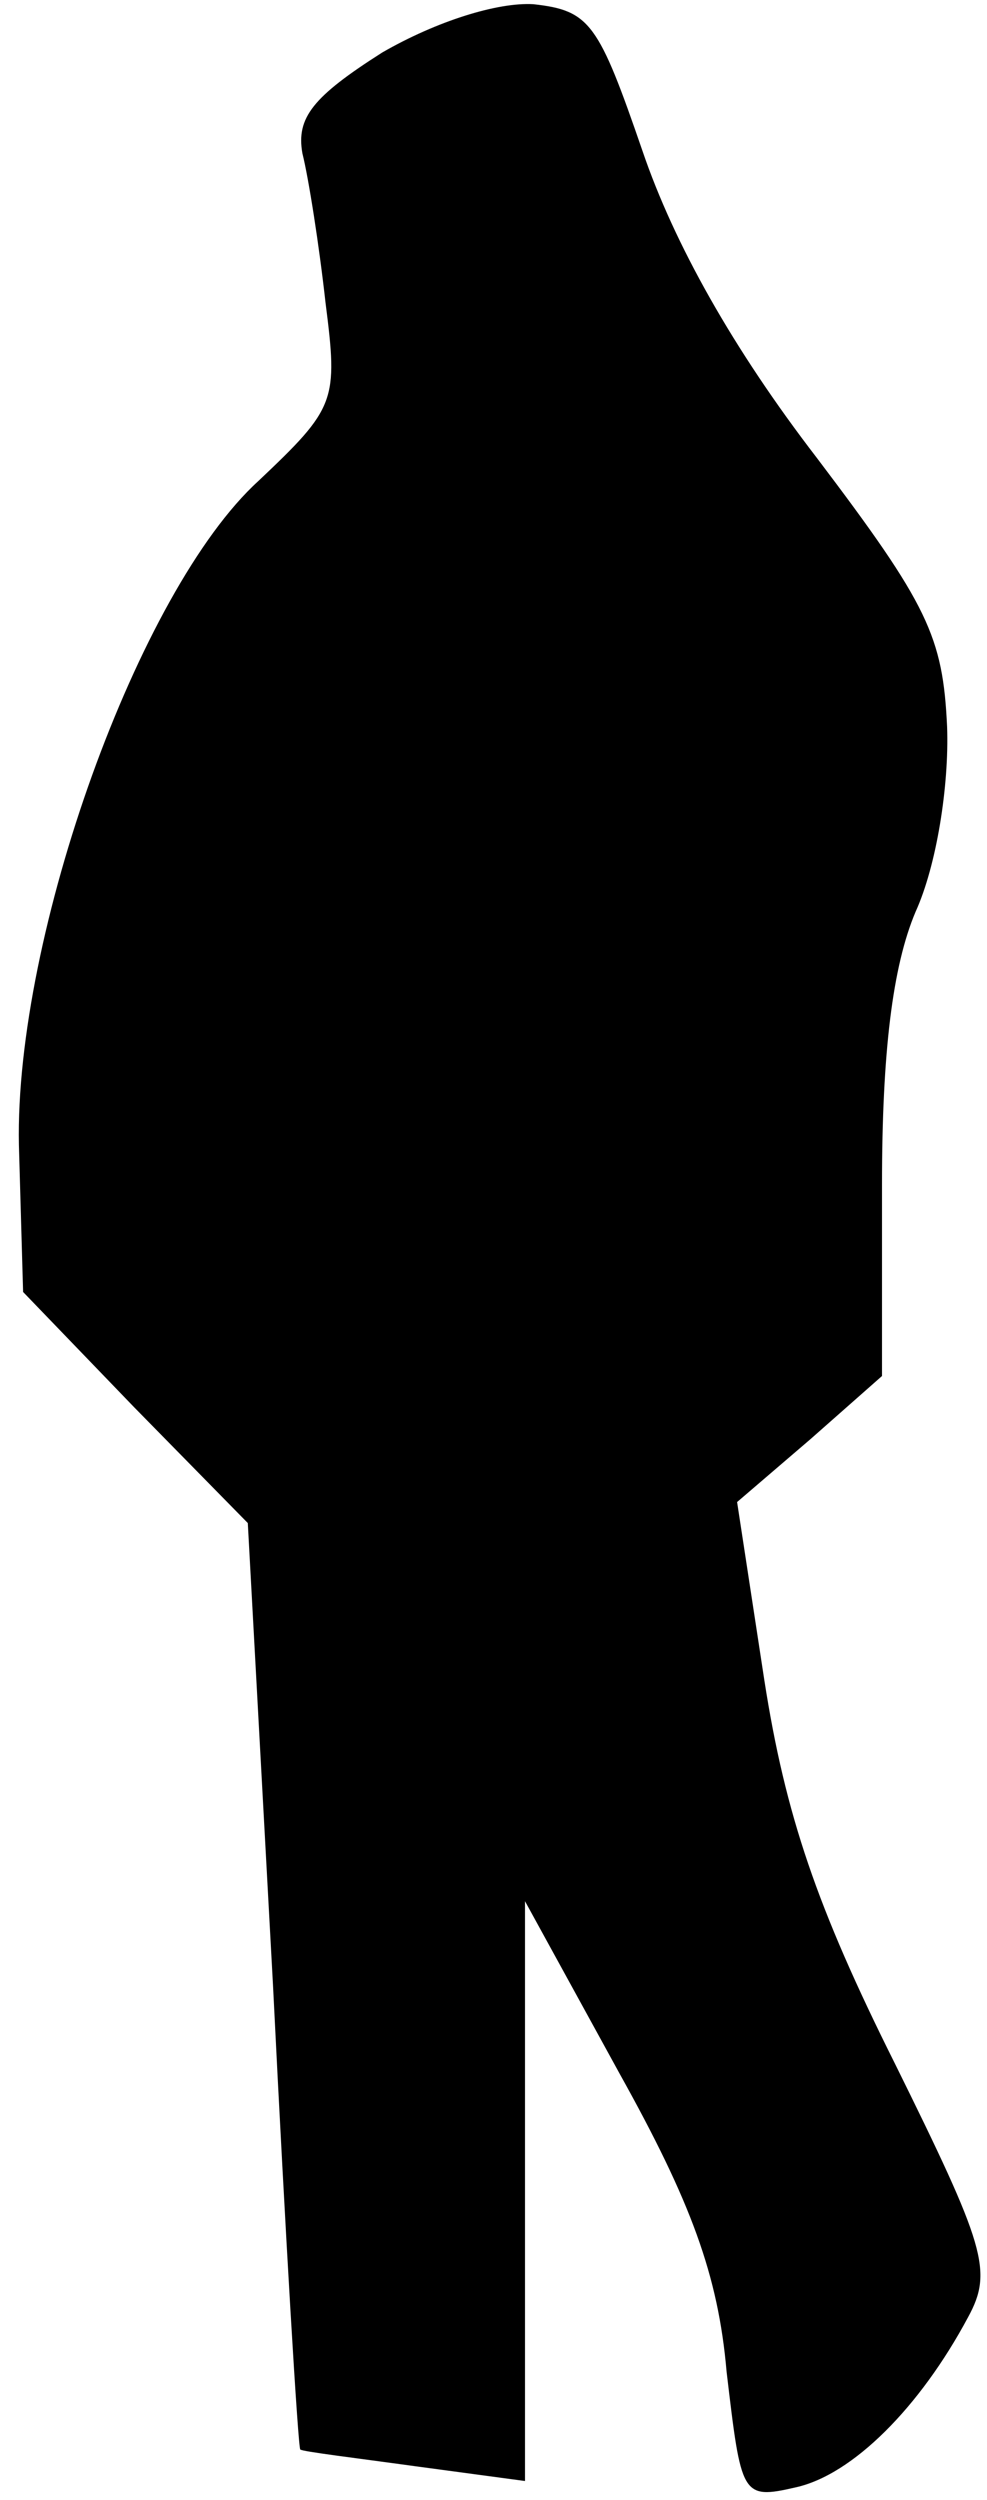 <?xml version="1.0" standalone="no"?>
<!DOCTYPE svg PUBLIC "-//W3C//DTD SVG 20010904//EN"
 "http://www.w3.org/TR/2001/REC-SVG-20010904/DTD/svg10.dtd">
<svg version="1.0" xmlns="http://www.w3.org/2000/svg"
 width="47pt" height="119pt" viewBox="0 0 47 119"
 preserveAspectRatio="xMidYMid meet">
<g transform="translate(0,119) scale(0.1,-0.1)"
fill="#000000" stroke="none">
<path fill="#000000" stroke="none" d="M182 1165 c-33 -21 -41 -31 -38 -48 3
-12 8 -44 11 -71 6 -47 5 -50 -32 -85 -57 -52 -116 -216 -114 -316 l2 -70 53
-55 54 -55 12 -220 c6 -121 12 -221 13 -221 1 -1 26 -4 55 -8 l52 -7 0 138 0
138 45 -82 c34 -61 47 -96 51 -142 7 -59 7 -61 33 -55 27 6 59 38 82 81 12 22
8 34 -35 121 -37 74 -52 118 -62 182 l-13 85 35 30 34 30 0 91 c0 63 5 104 16
130 10 22 16 60 15 88 -2 43 -9 58 -62 128 -40 52 -68 102 -83 146 -21 61 -25
67 -52 70 -17 1 -46 -8 -72 -23z"/>
</g>
</svg>
